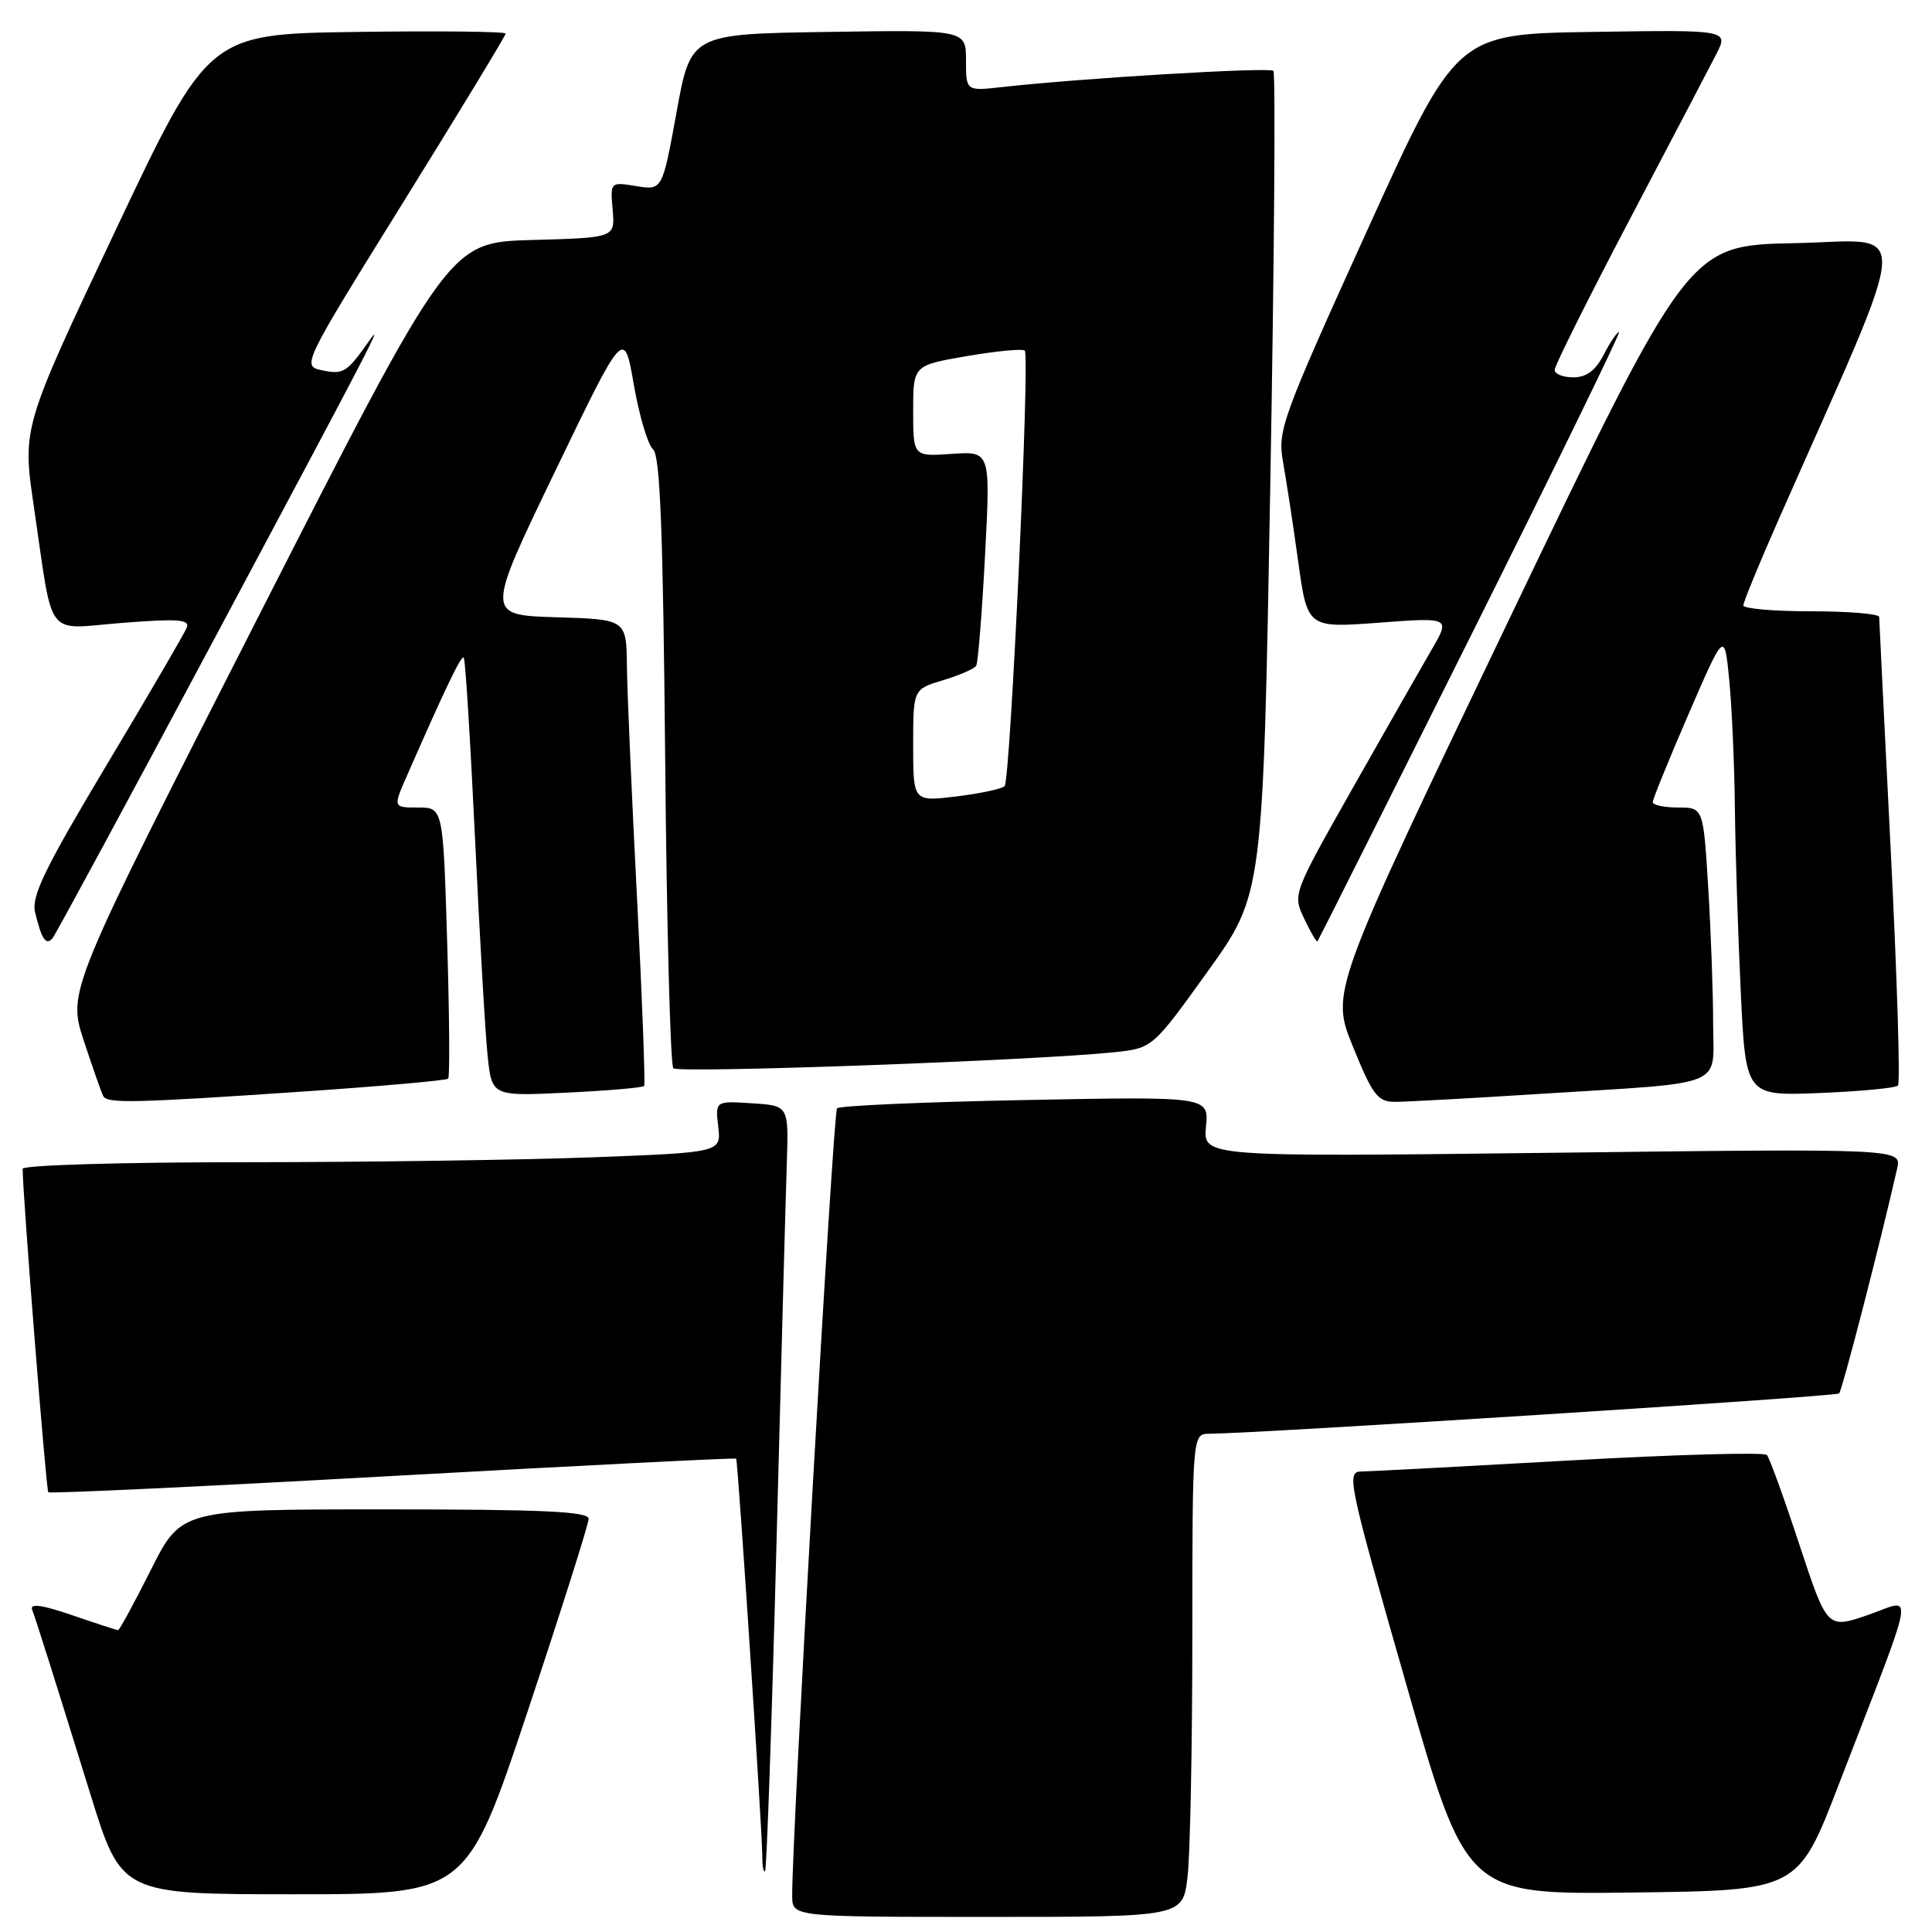 <?xml version="1.0" encoding="UTF-8" standalone="no"?>
<!DOCTYPE svg PUBLIC "-//W3C//DTD SVG 1.1//EN" "http://www.w3.org/Graphics/SVG/1.1/DTD/svg11.dtd" >
<svg xmlns="http://www.w3.org/2000/svg" xmlns:xlink="http://www.w3.org/1999/xlink" version="1.1" viewBox="0 0 256 256">
 <g >
 <path fill="currentColor"
d=" M 157.35 248.75 C 157.70 245.86 157.99 231.46 157.99 216.75 C 158.00 190.00 158.00 190.00 160.25 189.98 C 167.41 189.90 243.28 185.05 243.69 184.64 C 244.10 184.23 249.10 164.88 251.38 154.85 C 251.99 152.19 251.99 152.19 205.70 152.75 C 159.42 153.30 159.42 153.30 159.80 149.29 C 160.18 145.29 160.18 145.29 135.84 145.76 C 122.45 146.02 111.23 146.51 110.91 146.86 C 110.39 147.42 104.88 244.16 104.97 251.25 C 105.00 254.00 105.00 254.00 130.86 254.00 C 156.72 254.00 156.72 254.00 157.35 248.75 Z  M 69.92 226.75 C 74.36 213.41 78.00 201.94 78.00 201.25 C 78.00 200.28 71.93 200.00 51.01 200.00 C 24.02 200.00 24.02 200.00 20.00 208.00 C 17.79 212.40 15.83 216.00 15.65 216.00 C 15.46 216.00 12.72 215.11 9.56 214.02 C 5.64 212.67 3.95 212.43 4.25 213.27 C 4.88 214.96 7.13 222.10 11.98 237.75 C 16.09 251.00 16.09 251.00 38.96 251.00 C 61.83 251.00 61.83 251.00 69.92 226.75 Z  M 243.63 236.50 C 254.17 209.14 253.70 211.87 247.52 213.99 C 242.12 215.85 242.12 215.85 238.43 204.68 C 236.41 198.53 234.47 193.18 234.12 192.79 C 233.77 192.41 222.02 192.73 207.99 193.52 C 193.97 194.31 181.55 194.97 180.39 194.98 C 178.37 195.00 178.65 196.33 186.29 223.02 C 194.30 251.04 194.30 251.04 216.27 250.77 C 238.24 250.50 238.24 250.50 243.63 236.50 Z  M 102.89 204.50 C 103.50 180.85 104.12 158.12 104.26 154.00 C 104.50 146.50 104.50 146.50 99.63 146.19 C 94.77 145.88 94.77 145.88 95.17 149.29 C 95.56 152.70 95.56 152.70 78.53 153.35 C 69.16 153.70 48.34 154.00 32.25 154.00 C 16.16 154.00 3.00 154.39 3.00 154.87 C 3.00 158.24 6.11 197.44 6.40 197.73 C 6.60 197.93 27.15 196.96 52.07 195.57 C 76.99 194.19 97.46 193.15 97.55 193.28 C 97.78 193.58 101.02 242.89 101.01 245.92 C 101.00 247.25 101.17 248.15 101.38 247.92 C 101.59 247.69 102.27 228.15 102.89 204.50 Z  M 40.24 144.63 C 50.55 143.93 59.16 143.16 59.39 142.93 C 59.61 142.69 59.55 134.51 59.25 124.75 C 58.71 107.00 58.71 107.00 55.39 107.00 C 52.07 107.00 52.07 107.00 53.94 102.75 C 59.12 90.94 61.12 86.79 61.45 87.13 C 61.66 87.33 62.32 98.07 62.94 111.00 C 63.55 123.93 64.30 136.92 64.61 139.88 C 65.18 145.26 65.18 145.26 75.10 144.78 C 80.56 144.52 85.17 144.12 85.35 143.90 C 85.52 143.68 85.10 132.47 84.41 119.00 C 83.71 105.53 83.11 91.70 83.07 88.29 C 83.00 82.07 83.00 82.07 73.68 81.79 C 64.37 81.50 64.37 81.50 73.53 62.50 C 82.69 43.50 82.69 43.50 83.99 51.00 C 84.71 55.12 85.85 58.96 86.53 59.53 C 87.47 60.31 87.86 70.31 88.14 100.70 C 88.34 122.77 88.83 141.16 89.22 141.55 C 89.90 142.24 137.17 140.52 147.61 139.43 C 152.72 138.89 152.72 138.89 160.04 128.70 C 167.36 118.50 167.36 118.50 168.32 64.23 C 168.85 34.37 169.03 9.70 168.73 9.39 C 168.20 8.87 143.25 10.36 132.75 11.54 C 128.00 12.07 128.00 12.07 128.00 8.01 C 128.00 3.95 128.00 3.95 109.77 4.23 C 91.53 4.50 91.53 4.50 89.65 14.86 C 87.76 25.22 87.76 25.22 84.31 24.66 C 80.86 24.10 80.86 24.10 81.18 27.80 C 81.50 31.50 81.50 31.50 70.50 31.80 C 59.50 32.10 59.50 32.10 34.23 81.72 C 8.95 131.34 8.95 131.34 11.11 137.92 C 12.30 141.54 13.46 144.84 13.69 145.25 C 14.25 146.24 17.88 146.15 40.24 144.63 Z  M 203.98 144.95 C 229.19 143.36 227.00 144.25 227.00 135.61 C 227.00 131.60 226.71 123.52 226.35 117.66 C 225.70 107.00 225.70 107.00 222.35 107.00 C 220.51 107.00 219.00 106.68 219.00 106.28 C 219.00 105.89 221.14 100.63 223.75 94.60 C 228.50 83.64 228.50 83.64 229.13 90.07 C 229.48 93.61 229.82 101.27 229.88 107.09 C 229.95 112.92 230.30 123.88 230.66 131.45 C 231.32 145.22 231.32 145.22 241.11 144.83 C 246.49 144.61 251.16 144.17 251.49 143.85 C 251.81 143.53 251.38 129.59 250.54 112.88 C 249.70 96.17 249.01 82.16 249.00 81.75 C 249.00 81.34 244.95 81.00 240.00 81.00 C 235.05 81.00 231.00 80.65 231.00 80.22 C 231.00 79.79 233.08 74.73 235.62 68.97 C 253.71 27.99 253.48 31.91 237.81 32.22 C 223.73 32.50 223.73 32.50 200.02 81.96 C 176.31 131.42 176.31 131.42 179.28 138.71 C 181.90 145.14 182.55 146.00 184.85 146.00 C 186.29 146.00 194.89 145.53 203.98 144.95 Z  M 28.48 84.50 C 49.56 45.01 51.10 42.04 48.79 45.34 C 46.00 49.32 45.46 49.65 42.73 49.08 C 39.96 48.50 39.96 48.50 53.48 26.72 C 60.92 14.74 67.00 4.72 67.00 4.45 C 67.00 4.18 58.14 4.08 47.31 4.23 C 27.62 4.50 27.62 4.50 15.28 30.58 C 2.95 56.66 2.95 56.66 4.48 67.08 C 7.14 85.11 5.79 83.35 16.25 82.53 C 23.59 81.96 25.18 82.08 24.75 83.16 C 24.46 83.90 19.68 92.10 14.12 101.38 C 5.93 115.08 4.14 118.75 4.65 120.88 C 5.50 124.44 6.09 125.33 6.95 124.34 C 7.34 123.88 17.03 105.95 28.48 84.50 Z  M 194.89 84.25 C 205.95 62.11 214.79 44.00 214.53 44.00 C 214.27 44.00 213.35 45.35 212.50 47.00 C 211.41 49.11 210.21 50.00 208.47 50.00 C 207.11 50.00 206.00 49.56 206.00 49.01 C 206.00 48.47 210.43 39.58 215.85 29.26 C 221.27 18.94 226.47 9.03 227.39 7.23 C 229.07 3.95 229.07 3.95 211.02 4.23 C 192.97 4.50 192.97 4.50 181.10 30.66 C 169.85 55.45 169.27 57.05 170.00 61.16 C 170.43 63.55 171.34 69.49 172.01 74.36 C 173.24 83.22 173.24 83.22 182.72 82.51 C 192.20 81.80 192.20 81.80 189.66 86.15 C 188.27 88.54 183.56 96.80 179.20 104.50 C 171.28 118.50 171.28 118.50 172.82 121.74 C 173.66 123.52 174.45 124.87 174.57 124.74 C 174.68 124.61 183.83 106.39 194.89 84.25 Z  M 121.00 98.77 C 121.00 91.32 121.00 91.32 124.96 90.13 C 127.13 89.48 129.11 88.62 129.35 88.22 C 129.59 87.83 130.12 81.27 130.52 73.64 C 131.25 59.79 131.25 59.79 126.13 60.14 C 121.00 60.50 121.00 60.50 121.00 54.45 C 121.00 48.41 121.00 48.41 128.14 47.18 C 132.07 46.51 135.52 46.18 135.79 46.46 C 136.49 47.15 133.88 103.34 133.12 104.16 C 132.78 104.53 129.91 105.14 126.75 105.53 C 121.00 106.23 121.00 106.23 121.00 98.77 Z "/>
</g>
</svg>